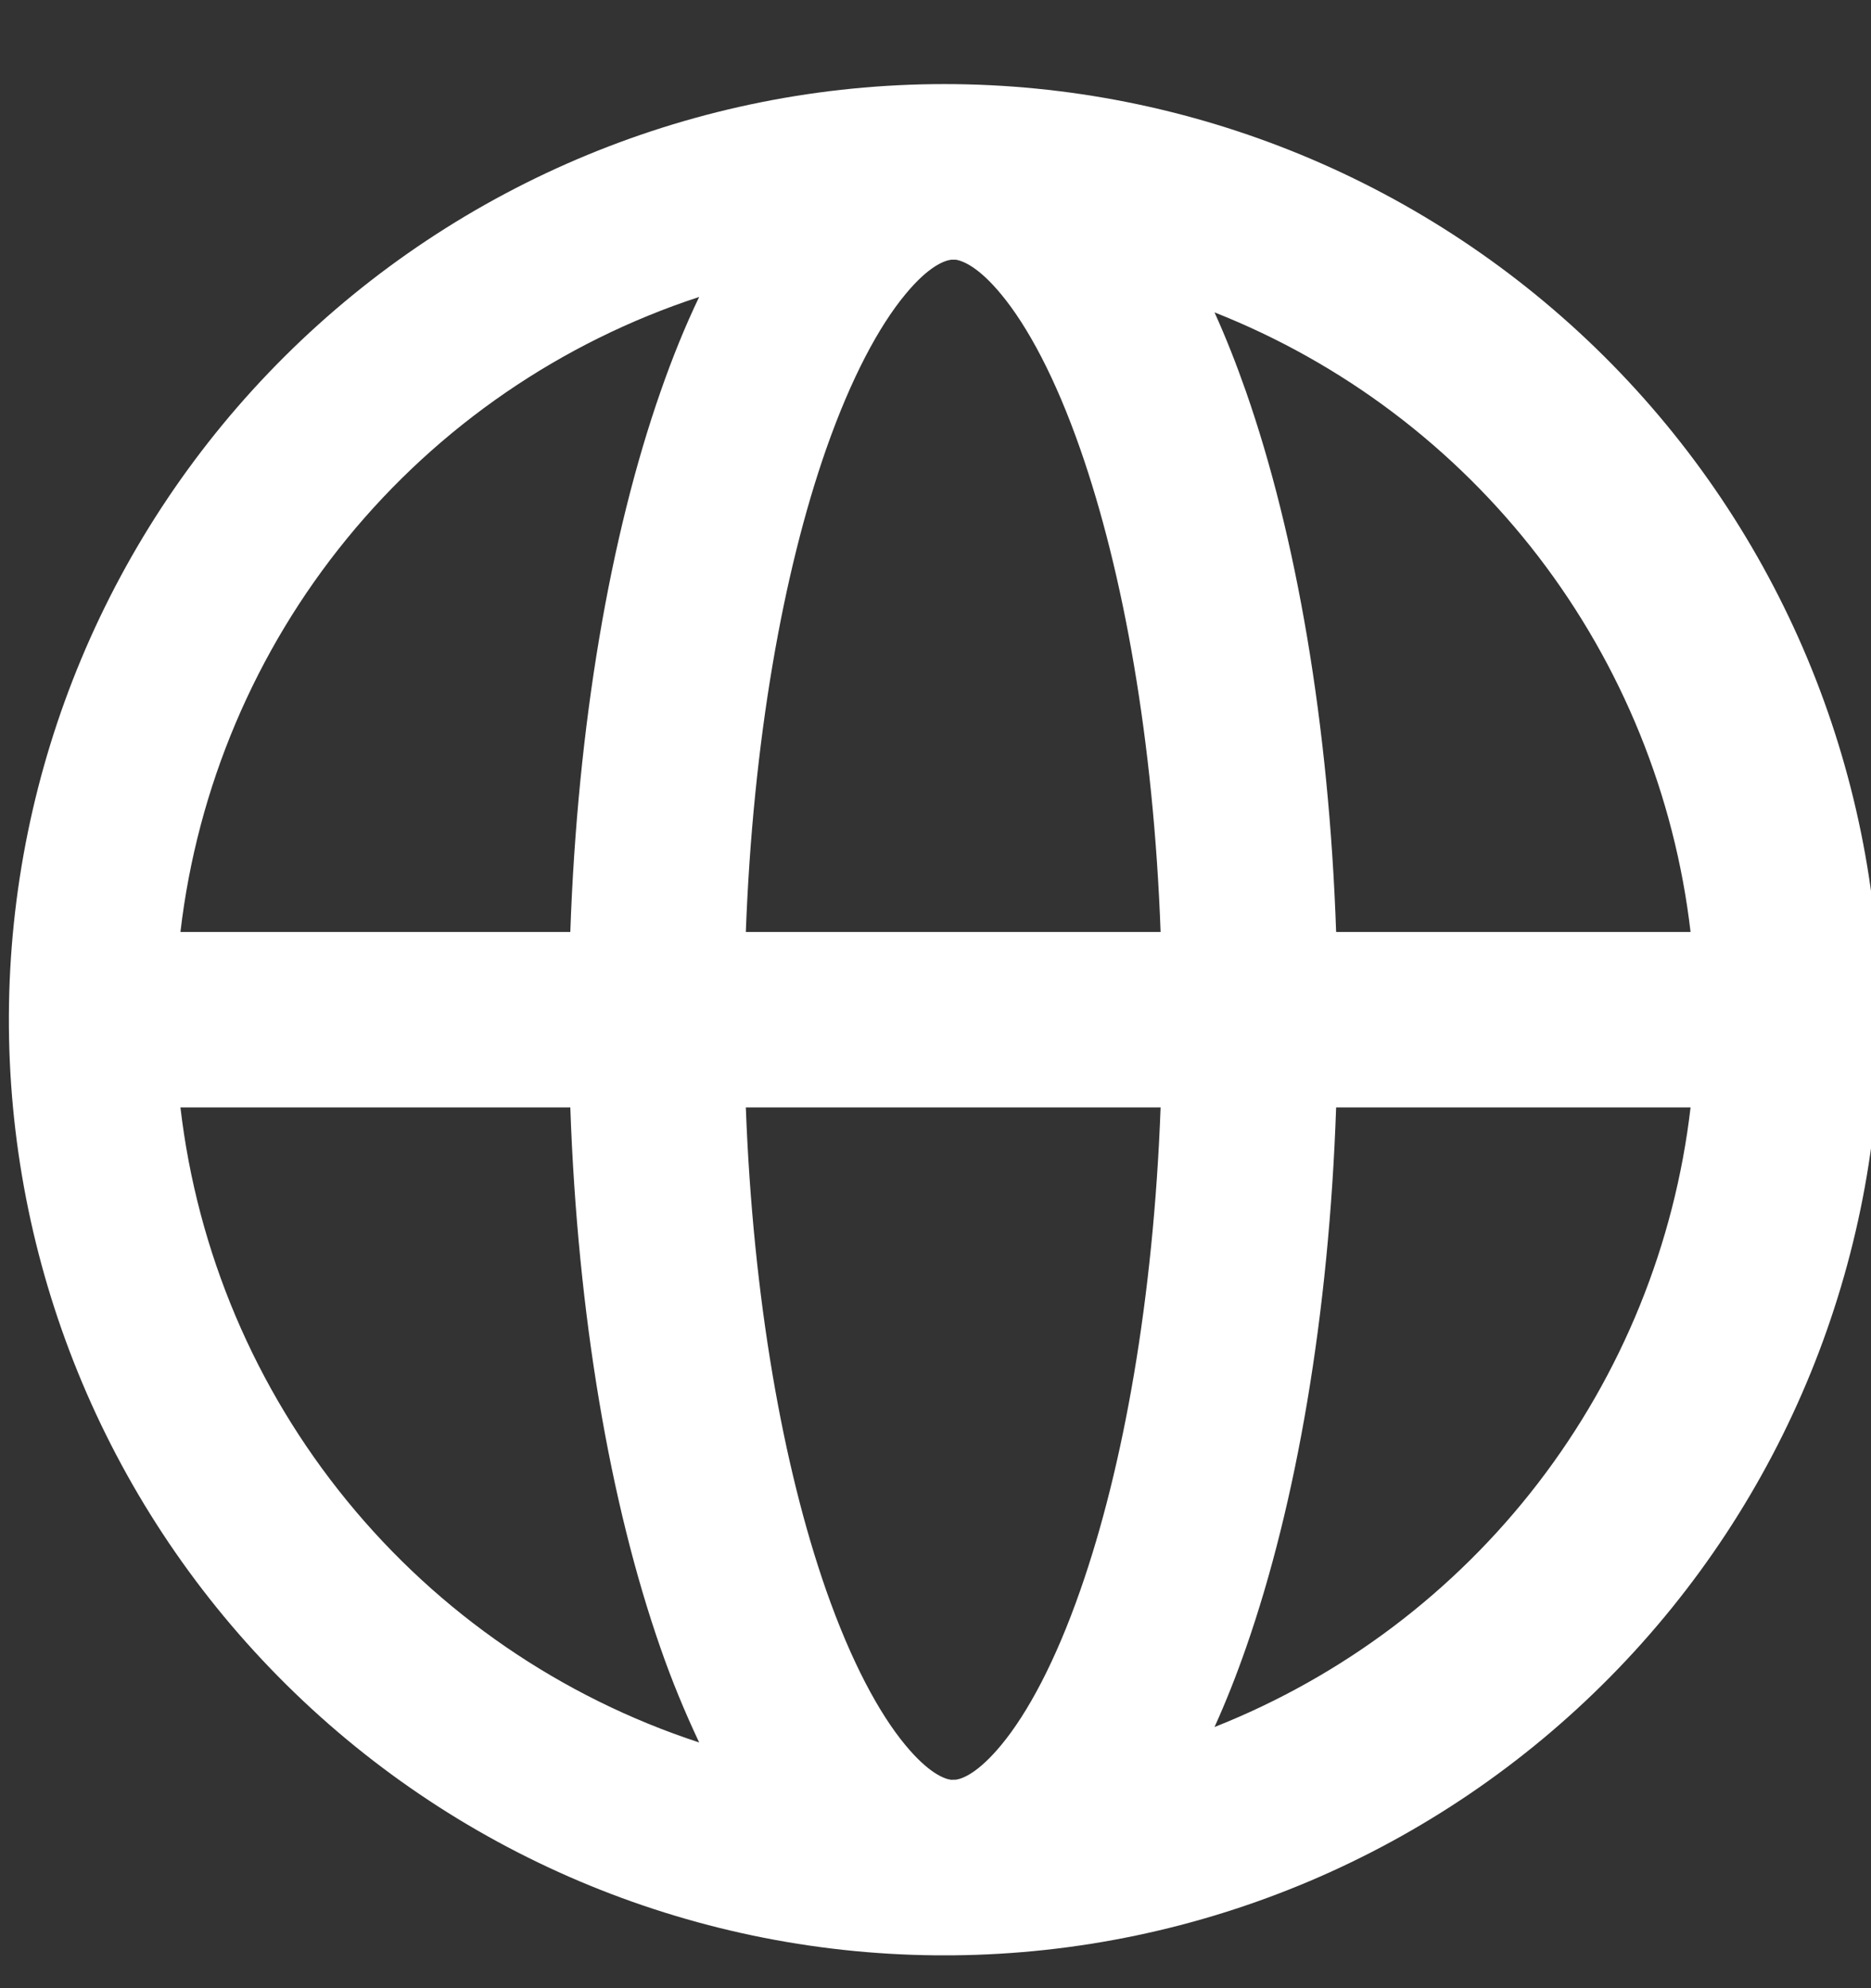<svg preserveAspectRatio="none" width="16" height="17" viewBox="0 0 16 17" fill="none" xmlns="http://www.w3.org/2000/svg">
<rect x="0" y="0" width="16" height="17" fill="#333333" stroke="none"/>
<path vector-effect="non-scaling-stroke" d="M8.152 16.719H8C5.885 16.699 3.864 15.842 2.379 14.335C0.894 12.829 0.066 10.796 0.076 8.681C0.086 6.566 0.934 4.541 2.433 3.049C3.932 1.557 5.961 0.719 8.076 0.719C10.191 0.719 12.22 1.557 13.72 3.049C15.219 4.541 16.066 6.566 16.076 8.681C16.086 10.796 15.258 12.829 13.773 14.335C12.288 15.842 10.267 16.699 8.152 16.719ZM7.742 2.517C7.516 2.79 7.279 3.23 7.065 3.84C6.696 4.895 6.439 6.336 6.378 7.969H9.925C9.865 6.336 9.607 4.895 9.238 3.84C9.025 3.23 8.788 2.79 8.562 2.517C8.368 2.282 8.236 2.232 8.177 2.221H8.133C8.078 2.228 7.943 2.273 7.742 2.517ZM4.877 7.969C4.939 6.198 5.217 4.583 5.65 3.345C5.749 3.061 5.858 2.791 5.979 2.539C4.798 2.926 3.753 3.643 2.967 4.605C2.181 5.567 1.687 6.735 1.543 7.969H4.877ZM1.543 9.469C1.687 10.703 2.181 11.87 2.967 12.832C3.753 13.795 4.798 14.512 5.979 14.899C5.855 14.636 5.744 14.367 5.649 14.093C5.216 12.855 4.939 11.24 4.877 9.469H1.543ZM6.378 9.469C6.439 11.102 6.696 12.543 7.065 13.598C7.279 14.208 7.516 14.648 7.742 14.921C7.944 15.165 8.078 15.211 8.133 15.218L8.177 15.217C8.237 15.207 8.367 15.156 8.562 14.921C8.788 14.648 9.025 14.208 9.238 13.598C9.608 12.543 9.864 11.102 9.925 9.469H6.378ZM11.426 9.469C11.365 11.24 11.087 12.855 10.654 14.093C10.572 14.328 10.483 14.553 10.386 14.767C11.48 14.334 12.437 13.613 13.154 12.68C13.871 11.747 14.321 10.637 14.457 9.469H11.427H11.426ZM14.457 7.969C14.321 6.8 13.87 5.69 13.154 4.757C12.437 3.824 11.48 3.103 10.386 2.671C10.483 2.885 10.572 3.111 10.654 3.345C11.087 4.583 11.365 6.198 11.426 7.969H14.457Z" fill="white"/>
</svg>
